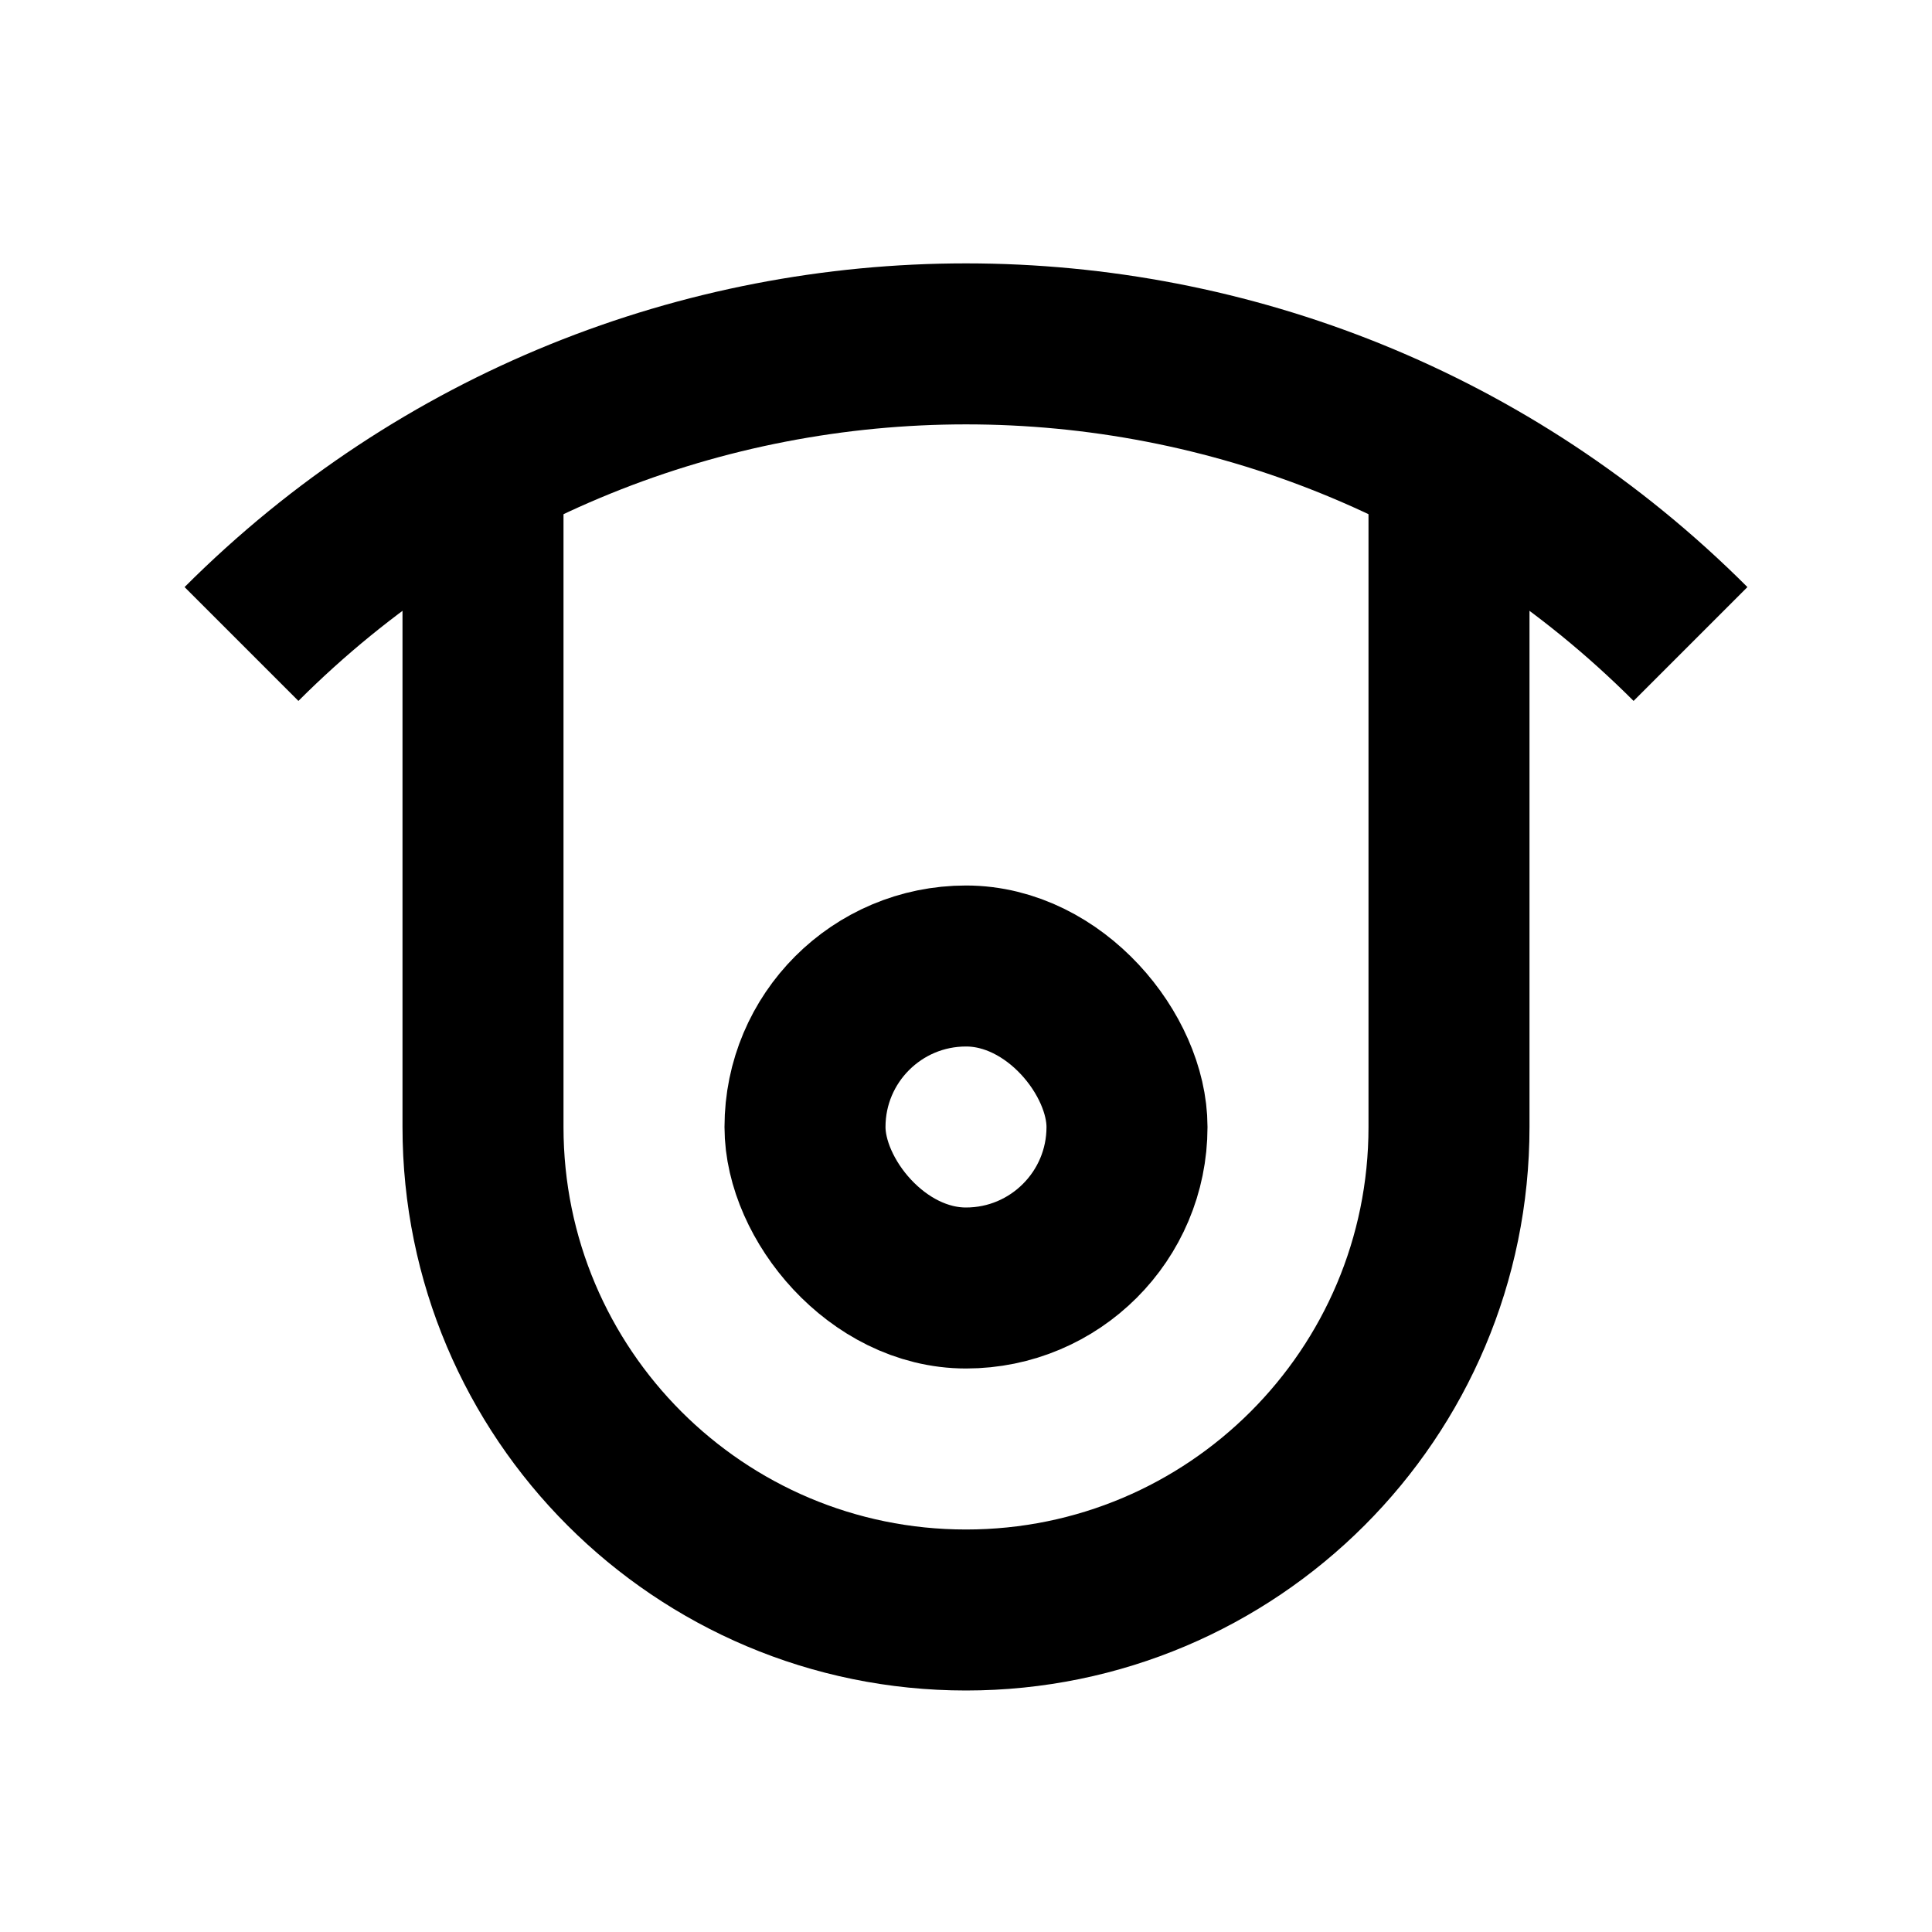 <svg
  xmlns="http://www.w3.org/2000/svg"
  width="24"
  height="24"
  viewBox="0 0 24 24"
  fill="none"
  stroke="currentColor"
  stroke-width="2"
>
  <path d="M3 8V8C7.971 3.029 16.029 3.029 21 8V8"/>
  <path d="M6 6V14C6 17.314 8.686 20 12 20V20C15.314 20 18 17.314 18 14V6"/>
  <rect x="10" y="12" width="4" height="4" rx="2"/>
</svg>
